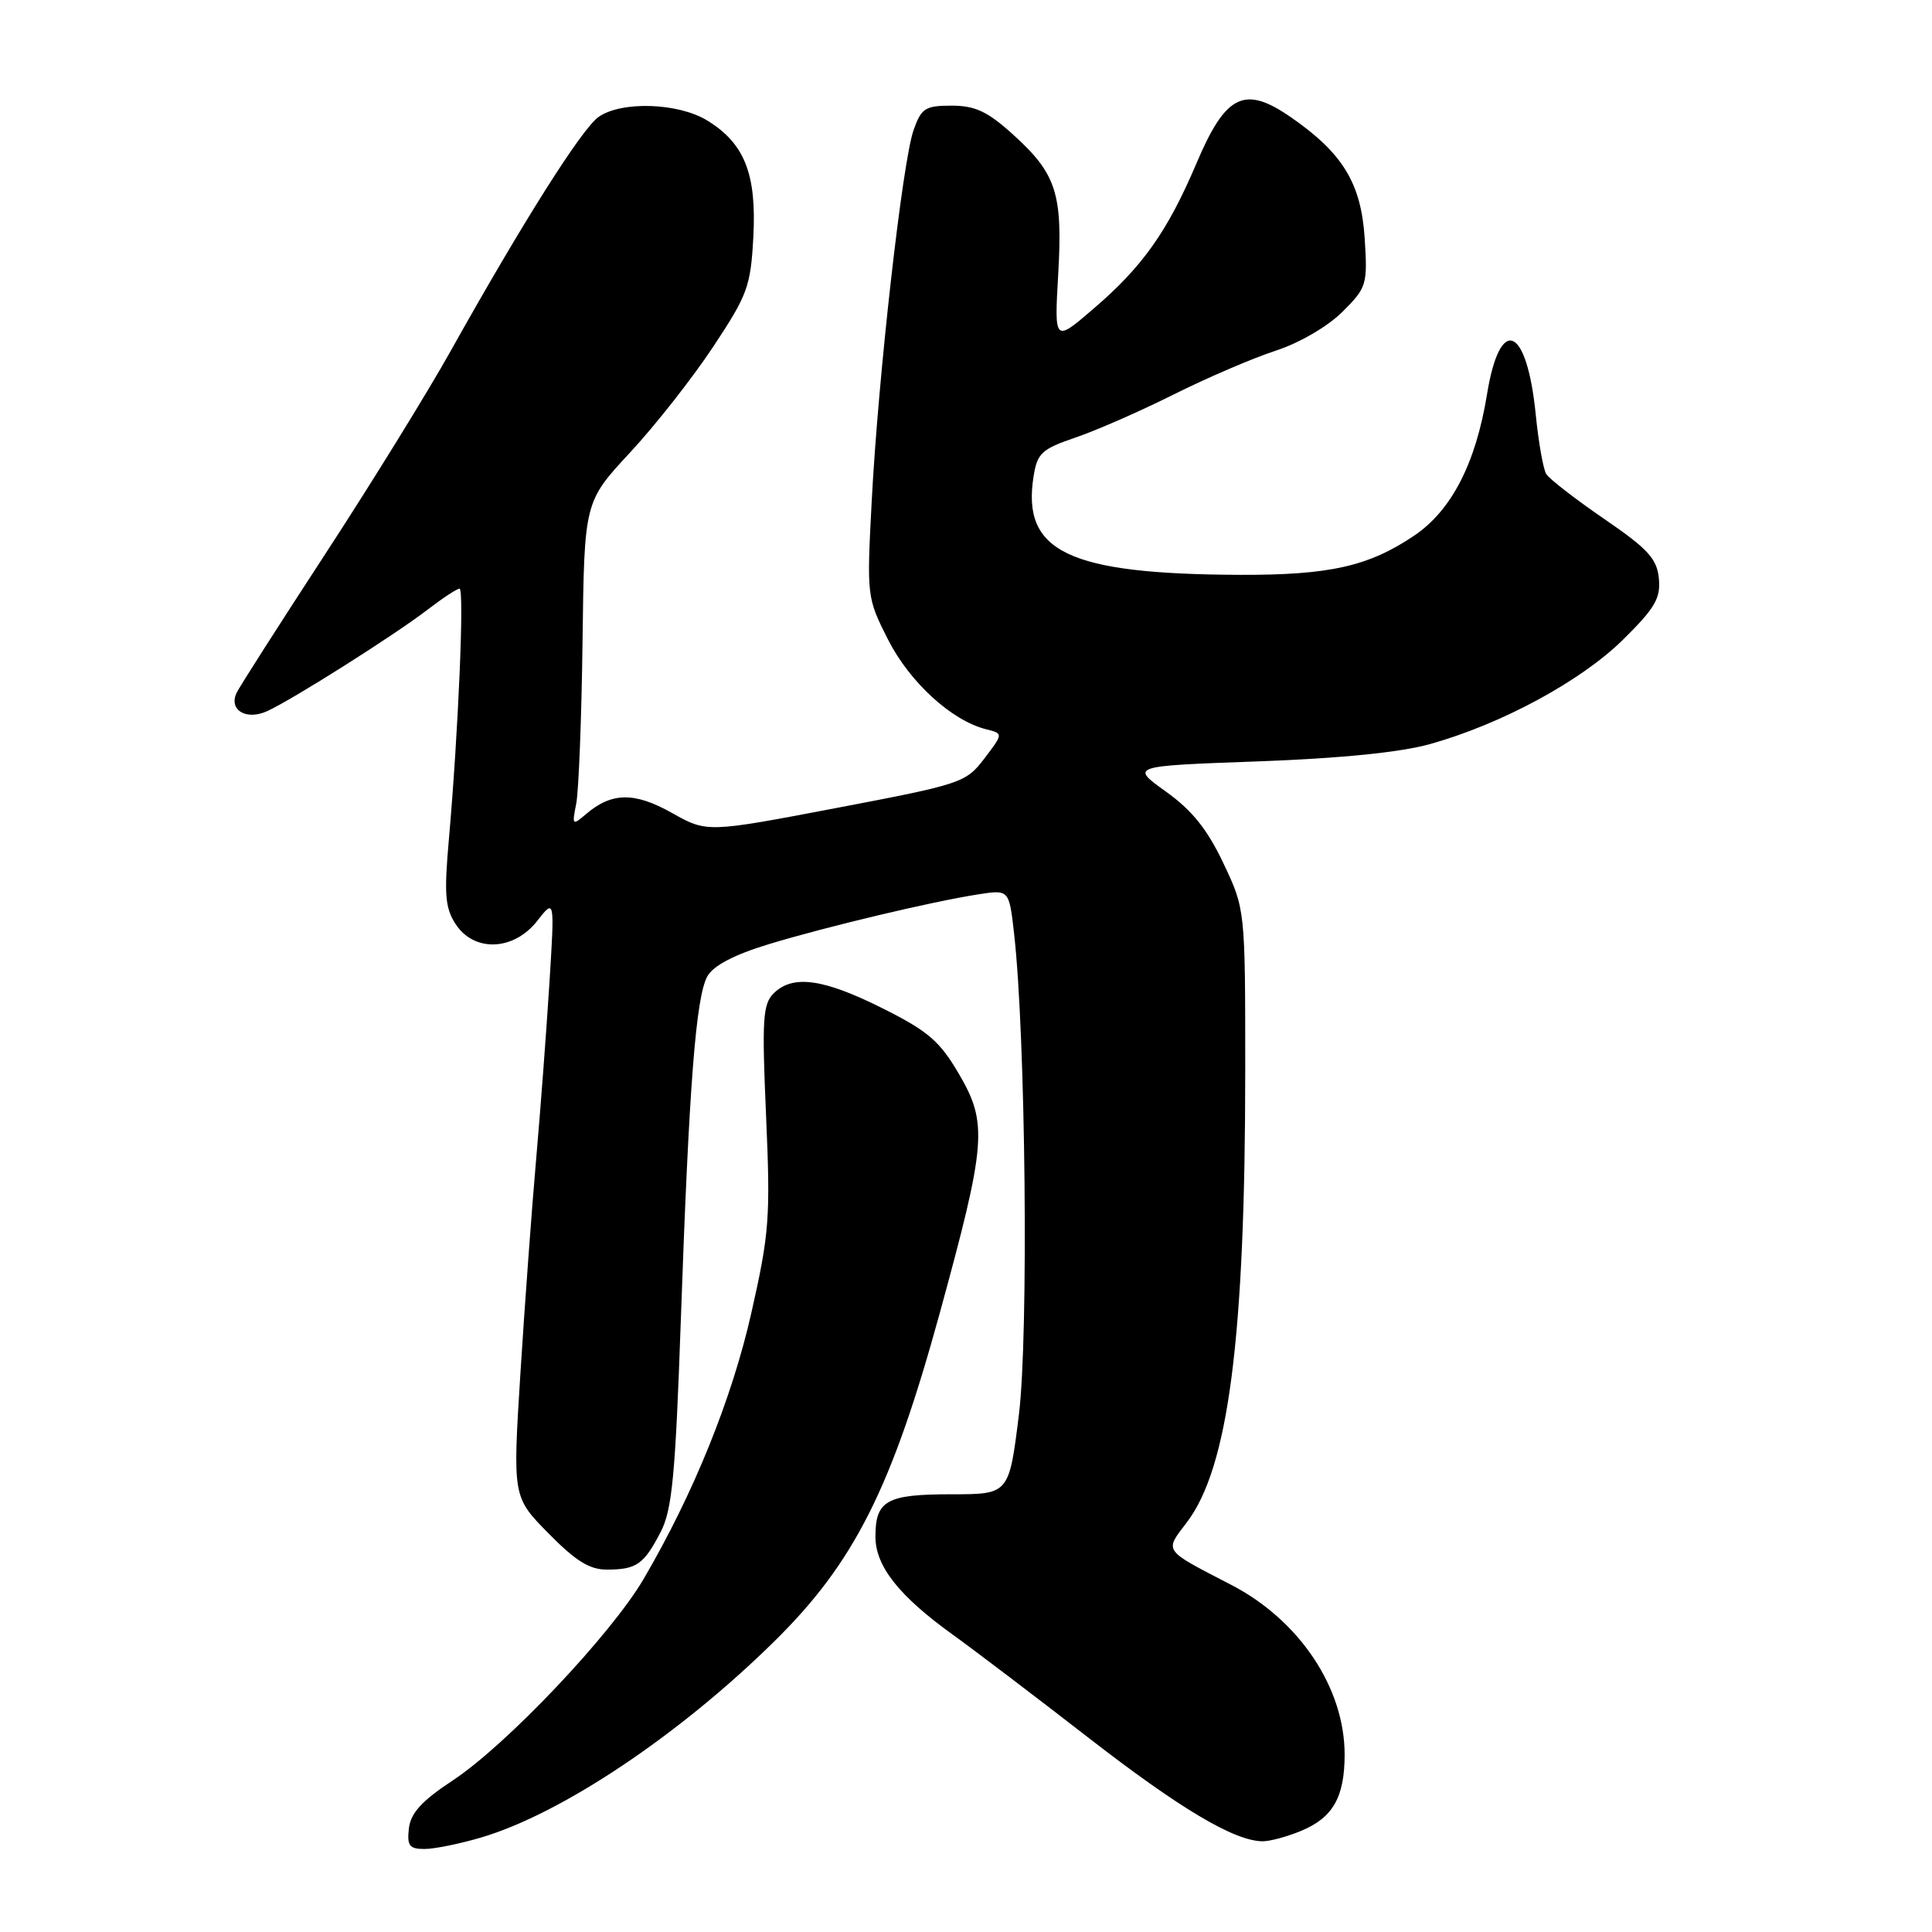 <?xml version="1.0" encoding="UTF-8" standalone="no"?>
<!DOCTYPE svg PUBLIC "-//W3C//DTD SVG 1.1//EN" "http://www.w3.org/Graphics/SVG/1.1/DTD/svg11.dtd" >
<svg xmlns="http://www.w3.org/2000/svg" xmlns:xlink="http://www.w3.org/1999/xlink" version="1.1" viewBox="0 0 256 256">
 <g >
 <path fill="currentColor"
d=" M 63.78 243.47 C 74.45 240.31 90.01 229.89 102.59 217.50 C 113.19 207.07 118.15 197.21 124.52 174.00 C 130.69 151.49 130.90 148.86 127.08 142.33 C 124.51 137.94 122.99 136.63 116.89 133.58 C 109.06 129.66 105.02 129.12 102.50 131.64 C 101.07 133.07 100.95 135.13 101.51 147.89 C 102.10 161.32 101.94 163.42 99.57 173.91 C 97.00 185.32 91.90 197.92 85.29 209.21 C 80.99 216.56 67.13 231.20 60.03 235.89 C 55.89 238.62 54.42 240.23 54.18 242.27 C 53.92 244.57 54.24 245.00 56.25 245.00 C 57.56 245.00 60.95 244.31 63.78 243.47 Z  M 172.45 242.58 C 176.62 240.84 178.17 238.12 178.17 232.49 C 178.17 223.64 172.17 214.67 163.12 209.99 C 154.04 205.29 154.28 205.63 157.24 201.75 C 162.78 194.49 165.00 177.30 165.00 141.83 C 165.00 120.50 165.00 120.50 162.11 114.39 C 159.98 109.90 157.97 107.38 154.49 104.89 C 149.76 101.50 149.76 101.50 166.63 100.89 C 177.66 100.49 185.58 99.69 189.50 98.59 C 198.97 95.94 209.46 90.26 215.03 84.79 C 219.30 80.58 220.06 79.28 219.81 76.65 C 219.55 74.02 218.36 72.73 212.55 68.75 C 208.73 66.13 205.29 63.46 204.89 62.82 C 204.49 62.18 203.86 58.61 203.49 54.89 C 202.31 43.14 198.76 41.67 197.04 52.23 C 195.55 61.40 192.34 67.63 187.38 70.98 C 181.34 75.05 176.17 76.21 164.26 76.17 C 141.54 76.07 135.35 73.11 136.96 63.09 C 137.44 60.05 138.04 59.50 142.50 57.98 C 145.25 57.05 151.10 54.48 155.50 52.28 C 159.90 50.08 165.97 47.47 169.00 46.48 C 172.19 45.44 175.91 43.27 177.87 41.33 C 181.10 38.10 181.22 37.73 180.83 31.60 C 180.36 24.29 177.94 20.31 171.06 15.54 C 164.90 11.27 162.42 12.48 158.53 21.66 C 154.70 30.67 151.39 35.35 144.87 40.93 C 139.70 45.37 139.70 45.37 140.22 36.32 C 140.83 25.61 139.98 23.01 134.15 17.75 C 130.85 14.77 129.20 14.00 126.09 14.00 C 122.60 14.00 122.08 14.33 121.05 17.25 C 119.58 21.43 116.38 49.76 115.51 66.33 C 114.84 79.03 114.86 79.20 117.67 84.75 C 120.52 90.38 126.10 95.49 130.66 96.63 C 132.95 97.20 132.95 97.20 130.43 100.51 C 127.98 103.72 127.43 103.90 110.79 107.07 C 93.68 110.33 93.68 110.33 89.02 107.71 C 84.06 104.92 81.03 104.97 77.63 107.89 C 75.84 109.42 75.78 109.36 76.35 106.50 C 76.68 104.85 77.06 95.17 77.19 85.00 C 77.42 66.50 77.42 66.50 83.46 59.99 C 86.78 56.42 91.74 50.12 94.47 45.99 C 99.06 39.08 99.47 37.96 99.82 31.40 C 100.27 23.06 98.65 18.98 93.70 15.96 C 89.85 13.61 82.35 13.37 79.32 15.49 C 77.10 17.04 69.25 29.46 59.72 46.50 C 56.65 52.00 49.14 64.15 43.04 73.50 C 36.94 82.85 31.68 91.09 31.34 91.82 C 30.29 94.10 32.63 95.49 35.40 94.23 C 38.78 92.69 52.34 84.11 56.70 80.75 C 58.67 79.24 60.55 78.00 60.89 78.00 C 61.54 78.00 60.74 96.86 59.48 111.21 C 58.83 118.53 58.98 120.31 60.38 122.46 C 62.83 126.20 68.07 126.00 71.18 122.03 C 73.50 119.06 73.50 119.06 72.80 130.28 C 72.41 136.45 71.63 146.90 71.05 153.50 C 70.47 160.10 69.53 172.89 68.96 181.93 C 67.93 198.36 67.93 198.36 72.68 203.18 C 76.30 206.86 78.14 208.00 80.46 207.98 C 84.35 207.97 85.32 207.28 87.54 203.00 C 89.06 200.06 89.49 195.58 90.21 175.00 C 91.30 143.74 92.21 132.04 93.74 129.35 C 94.54 127.94 97.30 126.50 101.83 125.12 C 109.54 122.78 123.40 119.48 129.60 118.51 C 133.71 117.87 133.71 117.87 134.37 123.69 C 135.91 137.23 136.31 176.91 135.01 187.45 C 133.70 198.00 133.70 198.00 126.05 198.00 C 117.47 198.00 116.00 198.82 116.00 203.62 C 116.00 207.53 119.12 211.48 126.30 216.64 C 129.16 218.70 137.19 224.80 144.15 230.20 C 156.33 239.65 163.52 243.93 167.28 243.98 C 168.26 243.99 170.59 243.36 172.45 242.58 Z "/>
</g>
</svg>